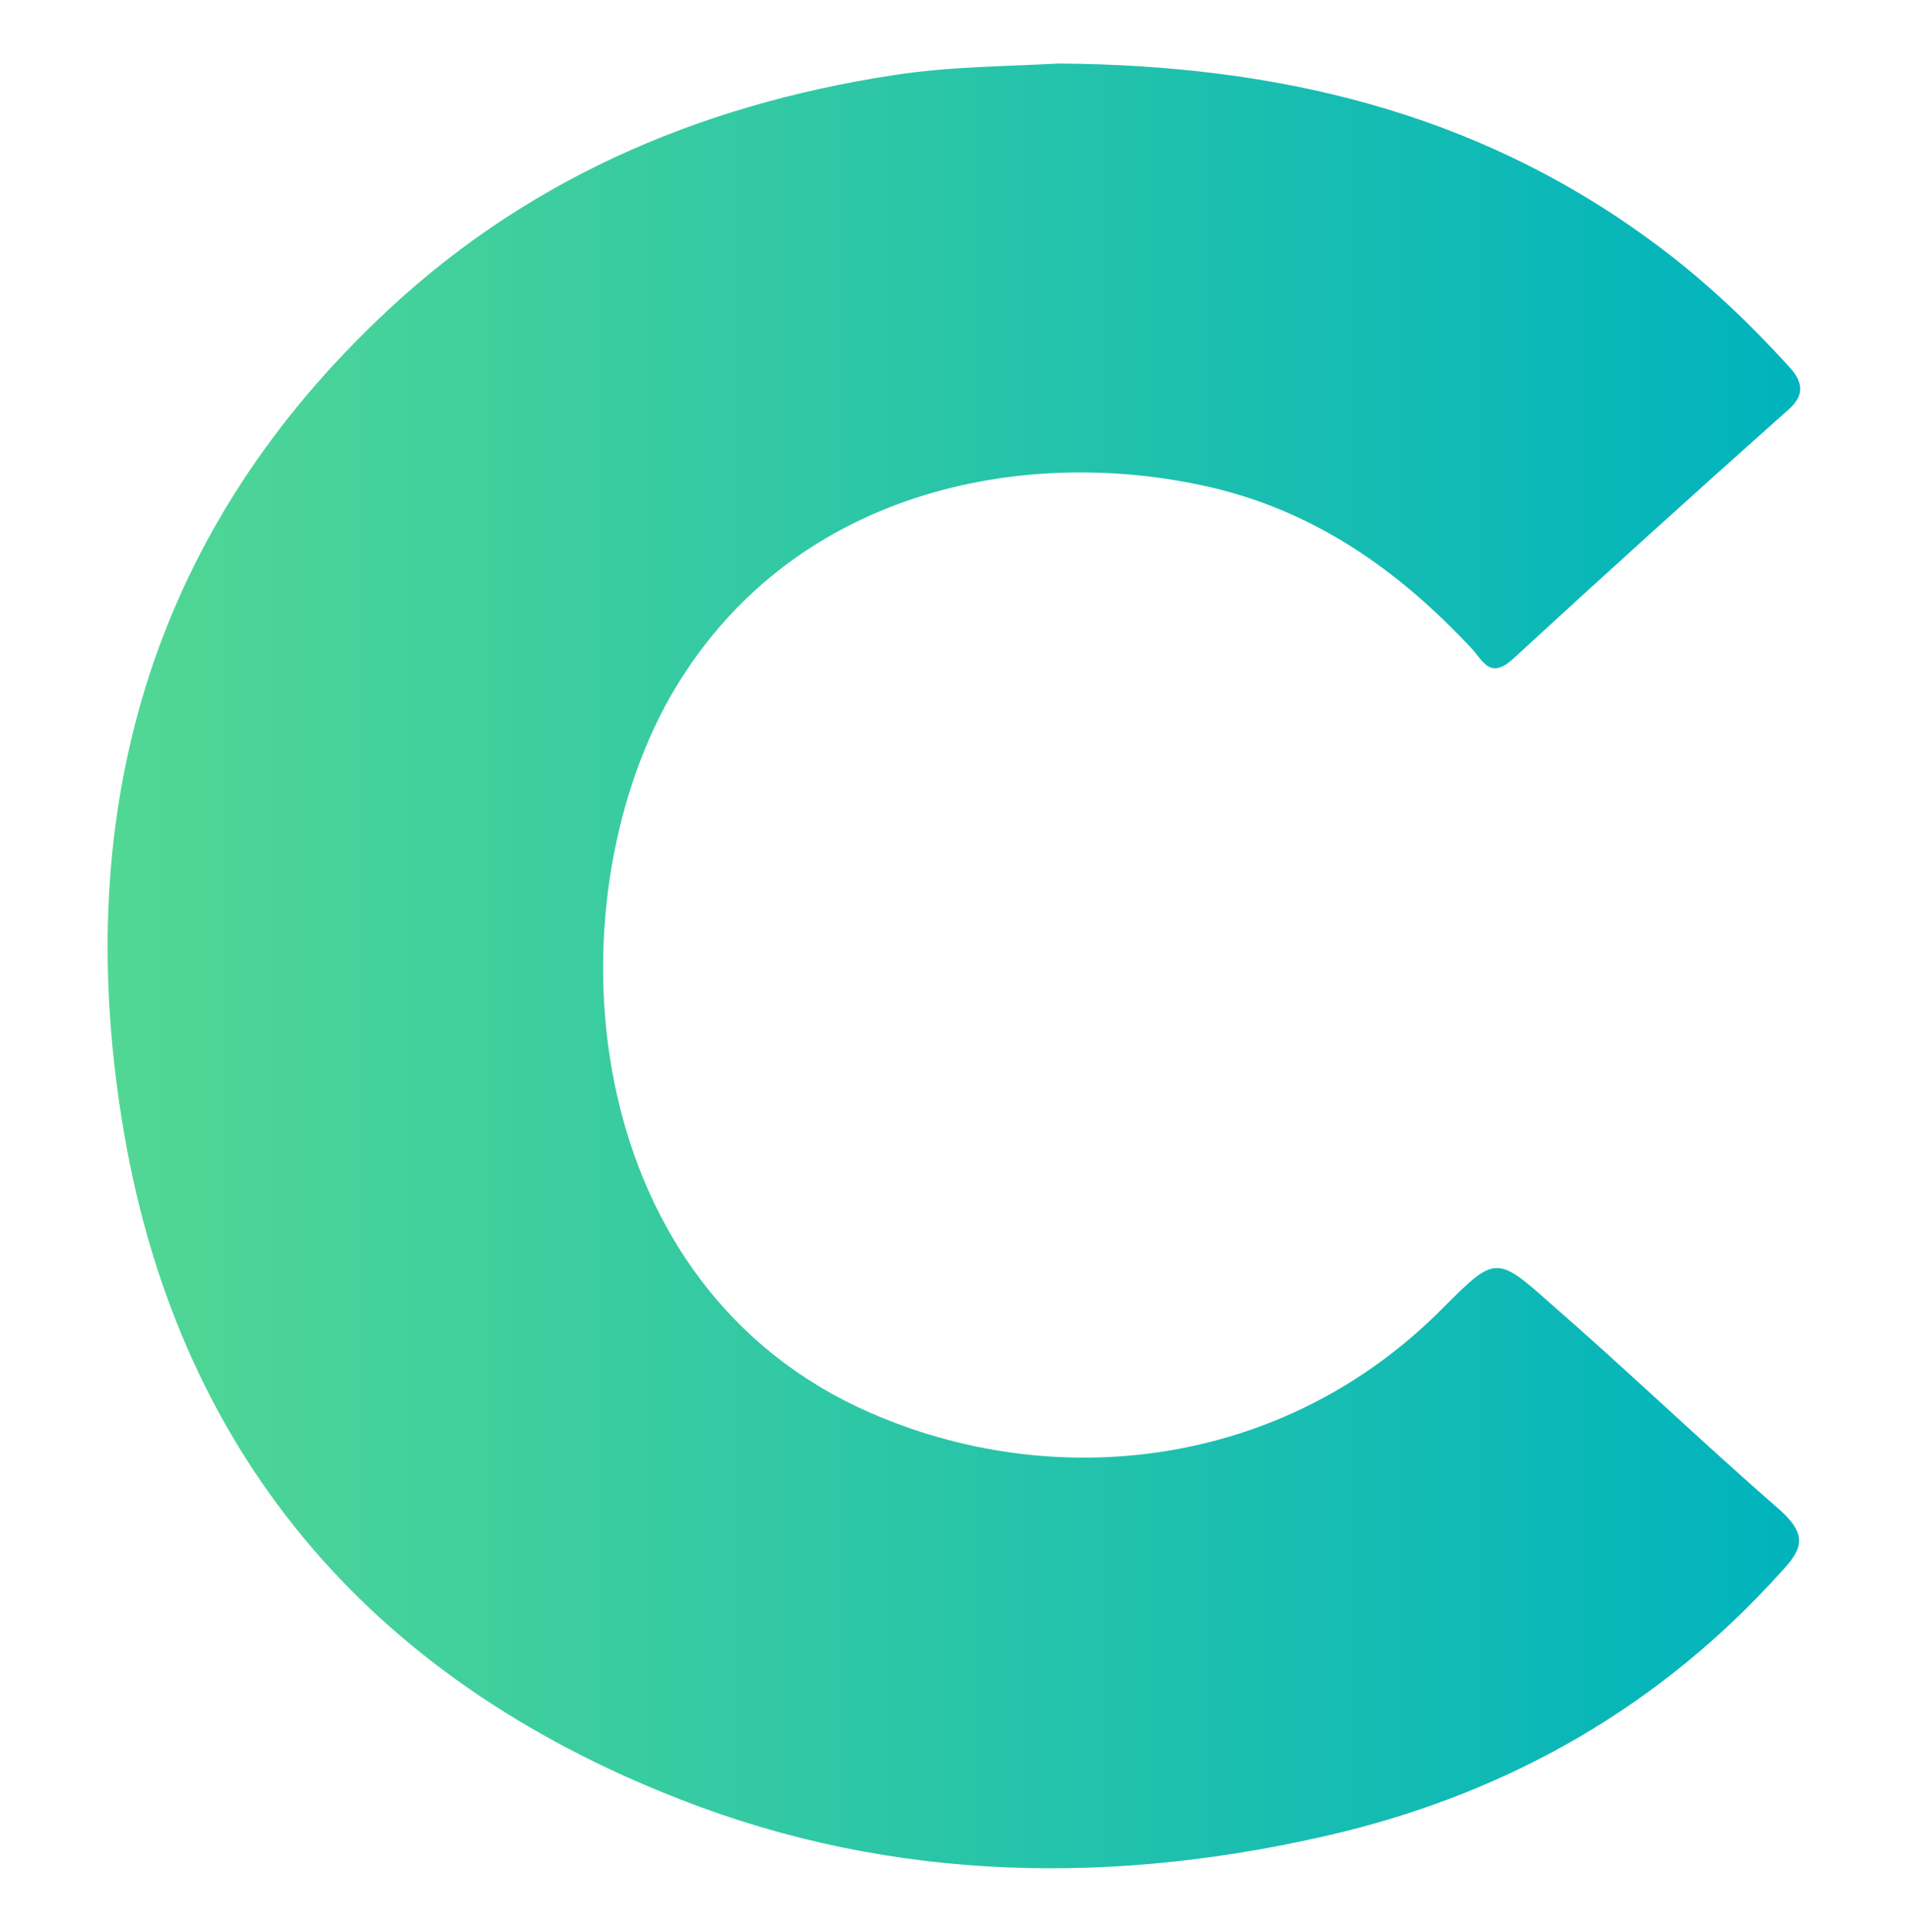 <?xml version="1.0" encoding="utf-8"?>
<!-- Generator: Adobe Illustrator 26.1.0, SVG Export Plug-In . SVG Version: 6.00 Build 0)  -->
<svg version="1.1" id="Layer_1" xmlns="http://www.w3.org/2000/svg" xmlns:xlink="http://www.w3.org/1999/xlink" x="0px" y="0px"
	 viewBox="0 0 132.2 133.8" style="enable-background:new 0 0 132.2 133.8;" xml:space="preserve">
<style type="text/css">
	.st0{fill:url(#SVGID_1_);}
</style>
<linearGradient id="SVGID_1_" gradientUnits="userSpaceOnUse" x1="7.485" y1="66.923" x2="124.678" y2="66.923">
	<stop  offset="0" style="stop-color:#52D794"/>
	<stop  offset="1" style="stop-color:#00B3BD"/>
</linearGradient>
<path class="st0" d="M83.2,33.6c7.6,1.6,13.6,5.8,18.8,11.4c0.7,0.8,1.2,2,2.7,0.7c6.3-5.8,12.6-11.5,19-17.2c1.2-1,1.3-1.9,0.2-3.1
	c-3-3.3-6.2-6.3-9.8-8.9C102,7.7,88.3,4.5,73.3,4.4c-3.6,0.2-7.5,0.2-11.4,0.8C48.2,7.3,36,12.6,26,22.3c-15.7,15.1-20.9,34-17.6,55
	c3.6,23.1,17.1,38.9,38.7,47.3c14.8,5.8,30.3,6,45.7,2.3c11.9-2.9,22.2-8.8,30.5-18c1.4-1.5,2-2.5,0-4.3c-5.4-4.7-10.6-9.7-16-14.4
	c-3.7-3.3-3.8-3.2-7.4,0.4c-11.1,11.2-27,12.8-39.7,7.2c-19.8-8.7-22.1-33.8-14.2-48.8C53.9,34.3,70.1,30.8,83.2,33.6z"/>
</svg>
